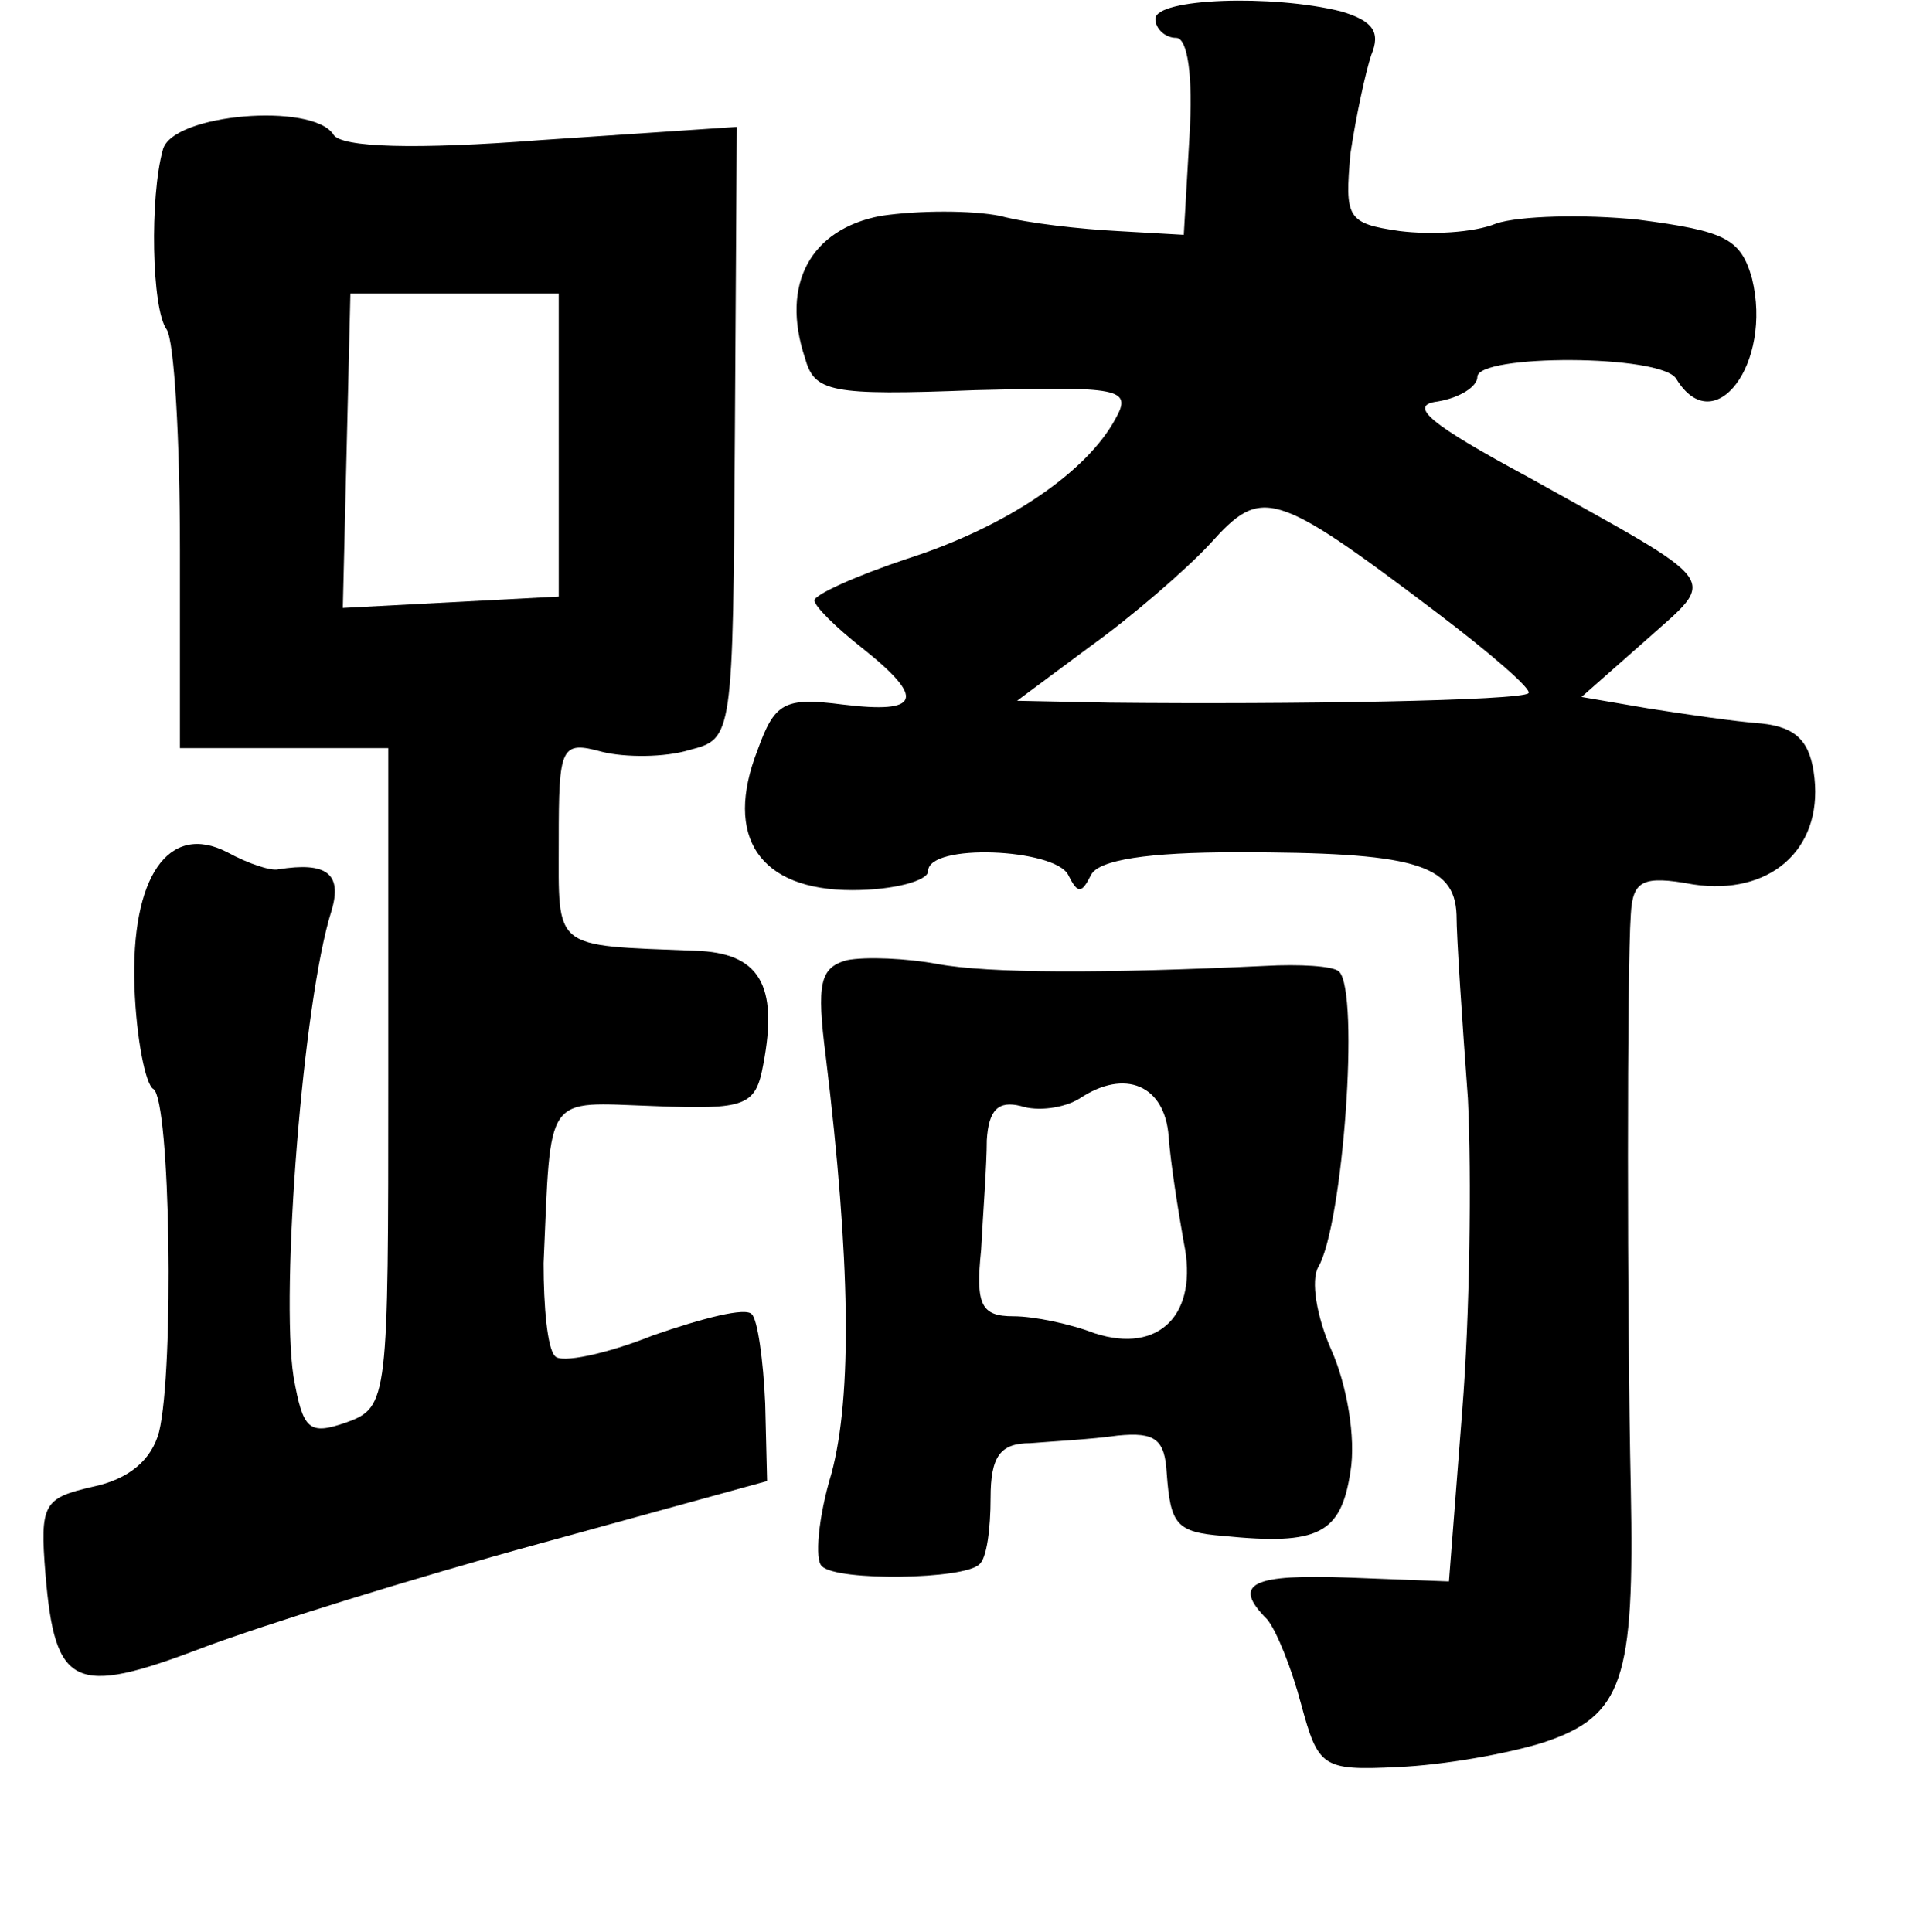 <?xml version="1.0" standalone="no"?>
<!DOCTYPE svg PUBLIC "-//W3C//DTD SVG 20010904//EN"
 "http://www.w3.org/TR/2001/REC-SVG-20010904/DTD/svg10.dtd">
<svg version="1.0" xmlns="http://www.w3.org/2000/svg"
 width="101pt" height="102pt" viewBox="0 0 101 102"
 preserveAspectRatio="xMidYMid meet">
<g transform="translate(0,102) scale(0.1,-0.1)"
fill="#000000" stroke="none">
<path d="M610 1010 c0 -5 5 -10 11 -10 6 0 9 -20 7 -52 l-3 -52 -35 2 c-19 1
-47 4 -62 8 -15 3 -43 3 -63 0 -37 -7 -53 -36 -40 -75 5 -18 13 -20 90 -17 76
2 83 1 74 -15 -15 -28 -57 -57 -110 -74 -27 -9 -49 -19 -49 -22 0 -3 11 -14
25 -25 34 -27 31 -35 -10 -30 -31 4 -36 1 -45 -24 -18 -46 1 -74 50 -74 22 0
40 5 40 10 0 15 67 12 74 -2 5 -10 7 -10 12 0 4 8 30 12 77 12 93 0 115 -6
116 -33 0 -12 3 -56 6 -97 2 -41 1 -115 -3 -165 l-7 -90 -52 2 c-52 2 -63 -3
-44 -22 5 -6 13 -26 18 -45 9 -33 11 -35 51 -33 24 1 58 7 77 13 42 14 48 33
46 134 -2 92 -2 275 0 303 1 18 6 21 33 16 40 -6 68 18 64 56 -2 19 -9 27 -28
29 -14 1 -41 5 -60 8 l-35 6 34 30 c38 34 42 28 -62 86 -52 28 -64 38 -48 40
12 2 21 8 21 13 0 12 97 12 105 -1 20 -33 51 8 40 53 -6 21 -14 25 -60 31 -29
3 -63 2 -75 -2 -12 -5 -35 -6 -51 -4 -28 4 -29 7 -26 41 3 20 8 43 11 52 5 12
1 18 -16 23 -36 9 -98 7 -98 -4z m148 -313 c29 -22 51 -41 49 -43 -4 -4 -125
-6 -221 -5 l-49 1 39 29 c21 15 50 40 63 54 27 30 33 29 119 -36z"/>
<path d="M86 941 c-7 -25 -6 -84 2 -95 4 -6 7 -58 7 -116 l0 -105 55 0 55 0 0
-174 c0 -170 0 -174 -22 -182 -20 -7 -23 -4 -28 24 -7 45 5 199 20 246 6 20
-3 26 -28 22 -4 -1 -16 3 -27 9 -31 16 -51 -13 -49 -71 1 -28 6 -52 10 -54 9
-6 11 -148 3 -181 -4 -15 -16 -25 -35 -29 -26 -6 -28 -9 -25 -46 5 -60 15 -65
83 -39 32 12 112 37 178 55 l120 33 -1 41 c-1 23 -4 44 -7 47 -3 4 -26 -2 -52
-11 -25 -10 -49 -15 -52 -11 -4 4 -6 26 -6 49 4 91 0 85 58 83 49 -2 54 0 58
22 8 42 -2 59 -36 60 -76 3 -72 0 -72 58 0 50 1 53 23 47 12 -3 33 -3 46 1 23
6 23 6 24 167 l1 162 -104 -7 c-65 -5 -105 -4 -109 3 -11 17 -85 11 -90 -8z
m209 -156 l0 -80 -57 -3 -57 -3 2 83 2 83 55 0 55 0 0 -80z"/>
<path d="M447 513 c-14 -4 -16 -12 -11 -51 13 -107 14 -179 3 -220 -7 -23 -9
-46 -5 -49 8 -8 75 -7 83 1 4 3 6 19 6 35 0 22 5 29 21 29 12 1 32 2 46 4 20
2 25 -2 26 -20 2 -27 5 -31 30 -33 50 -5 62 1 67 34 3 18 -2 46 -10 64 -8 18
-11 37 -7 44 13 22 22 145 11 156 -3 3 -21 4 -39 3 -85 -4 -146 -4 -173 1 -16
3 -38 4 -48 2z m170 -93 c1 -14 5 -39 8 -56 8 -38 -13 -59 -47 -48 -13 5 -32
9 -43 9 -17 0 -20 6 -17 35 1 19 3 45 3 58 1 16 6 21 18 18 9 -3 23 -1 31 4
24 16 45 7 47 -20z"/>
</g>
</svg>
